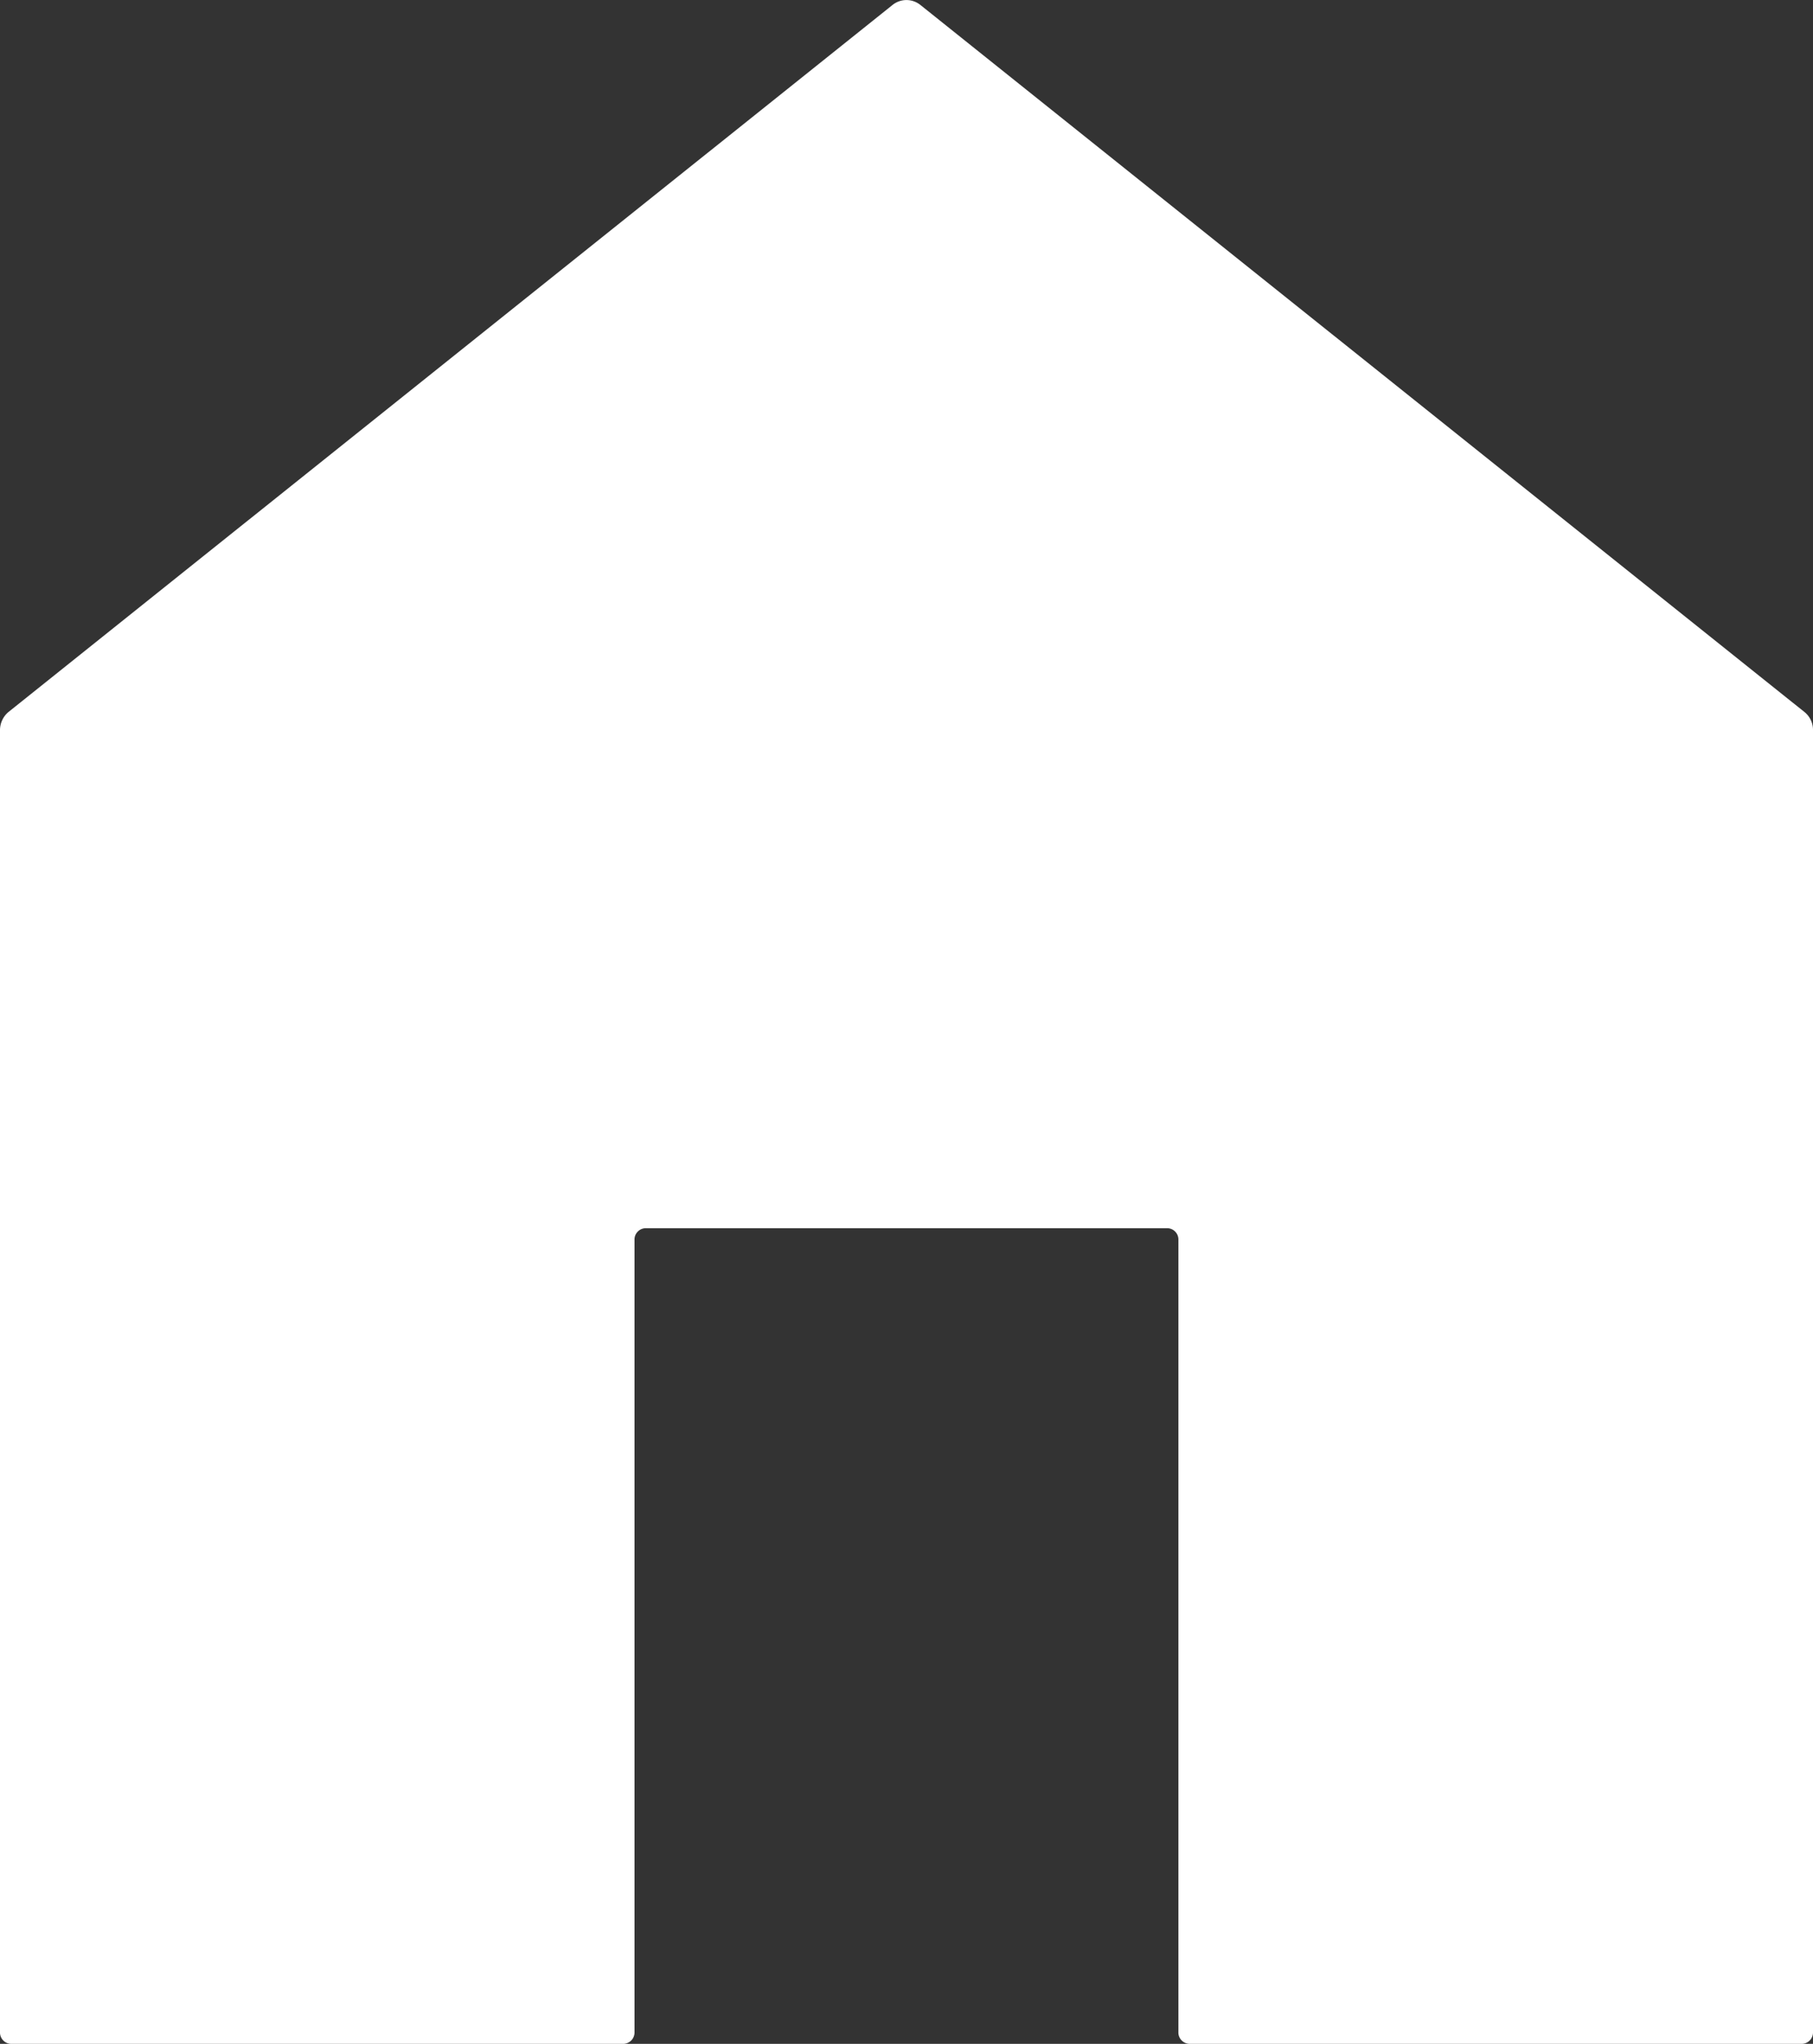 <svg xmlns="http://www.w3.org/2000/svg" width="19.424" height="21.901" viewBox="42.415 207.599 19.424 21.901"><rect x="42.415" y="207.599" width="19.424" height="21.901" fill="#333333" stroke="none"/><path d="M52.278 207.654a.238.238 0 0 0-.303 0l-9.47 7.575a.255.255 0 0 0-.09.188v13.962c0 .066.054.121.121.121h6.556a.122.122 0 0 0 .121-.121v-8.499c0-.066.055-.12.121-.12h5.585c.067 0 .121.054.121.12v8.499c0 .066.055.121.122.121h6.555a.122.122 0 0 0 .122-.121v-13.962a.245.245 0 0 0-.091-.188l-9.47-7.575Z" fill="#fff" fill-rule="evenodd" data-name="Path 9"/></svg>